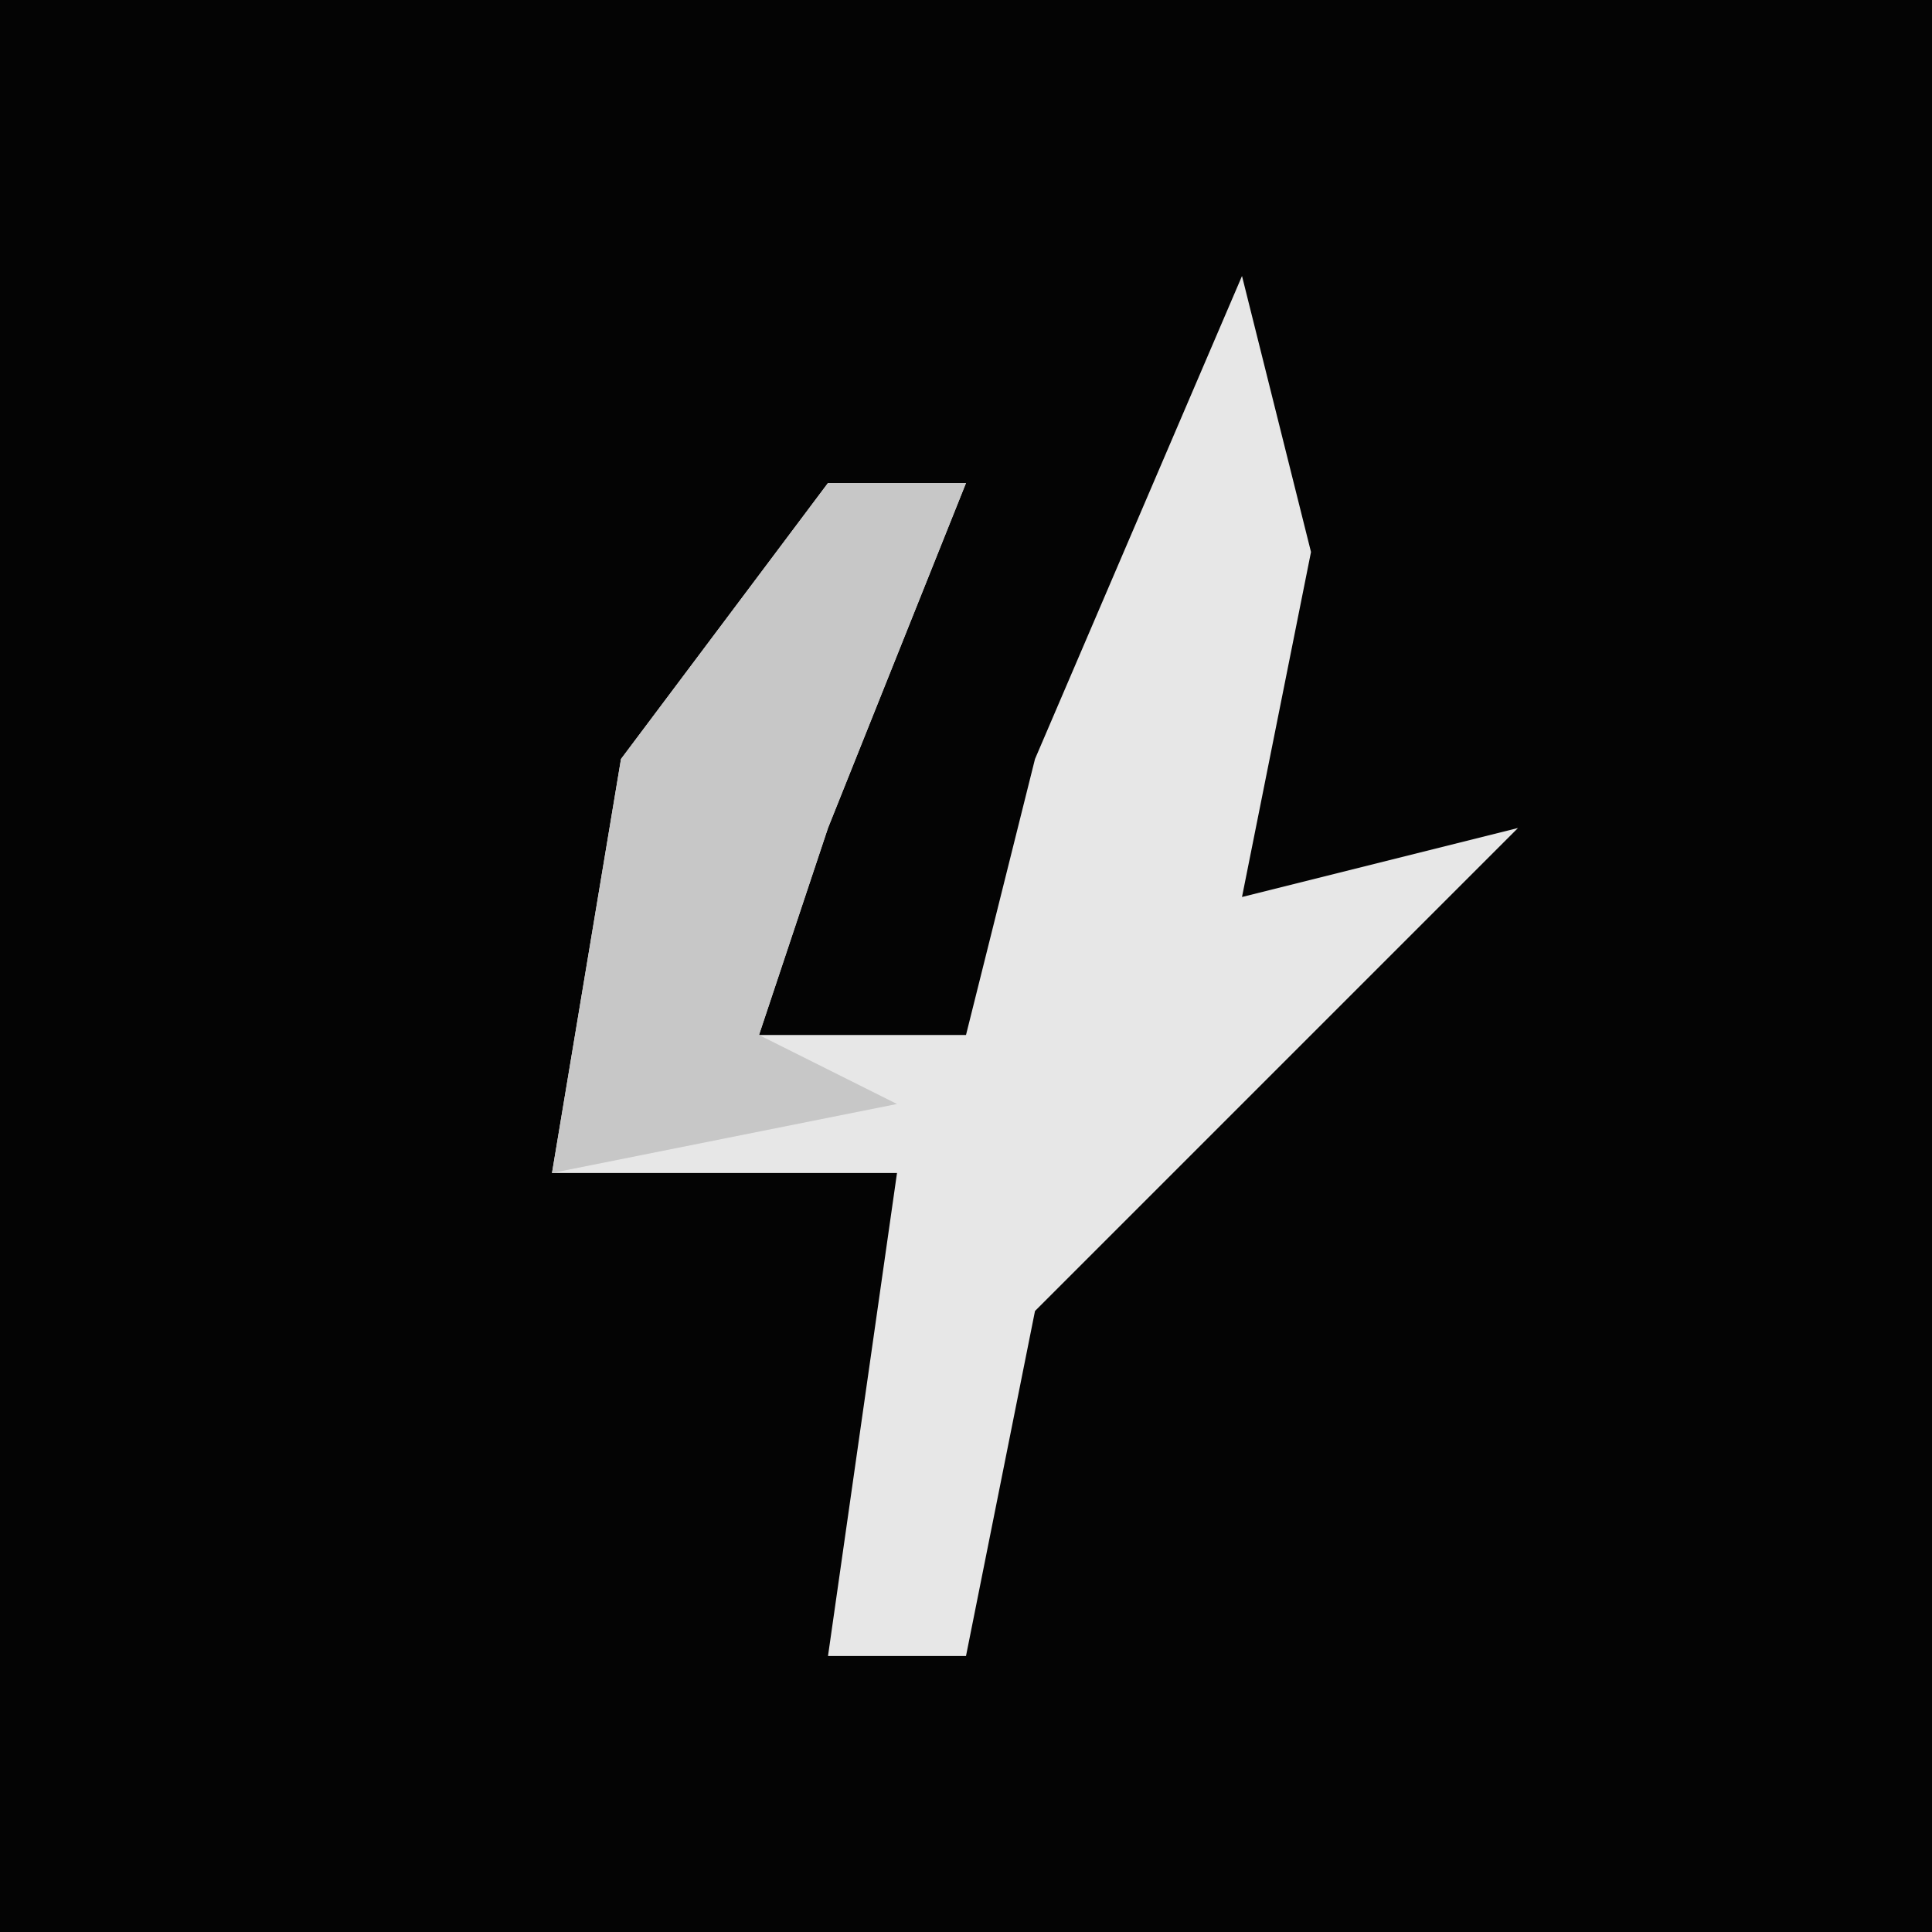 <?xml version="1.0" encoding="UTF-8"?>
<svg version="1.1" xmlns="http://www.w3.org/2000/svg" width="28" height="28">
<path d="M0,0 L28,0 L28,28 L0,28 Z " fill="#040404" transform="translate(0,0)"/>
<path d="M0,0 L1,4 L0,9 L4,8 L1,11 L-3,15 L-4,20 L-6,20 L-5,13 L-10,13 L-9,7 L-6,3 L-4,3 L-6,8 L-7,11 L-4,11 L-3,7 Z " fill="#E7E7E7" transform="translate(18,4)"/>
<path d="M0,0 L2,0 L0,5 L-1,8 L1,9 L-4,10 L-3,4 Z " fill="#C7C7C7" transform="translate(12,7)"/>
</svg>
